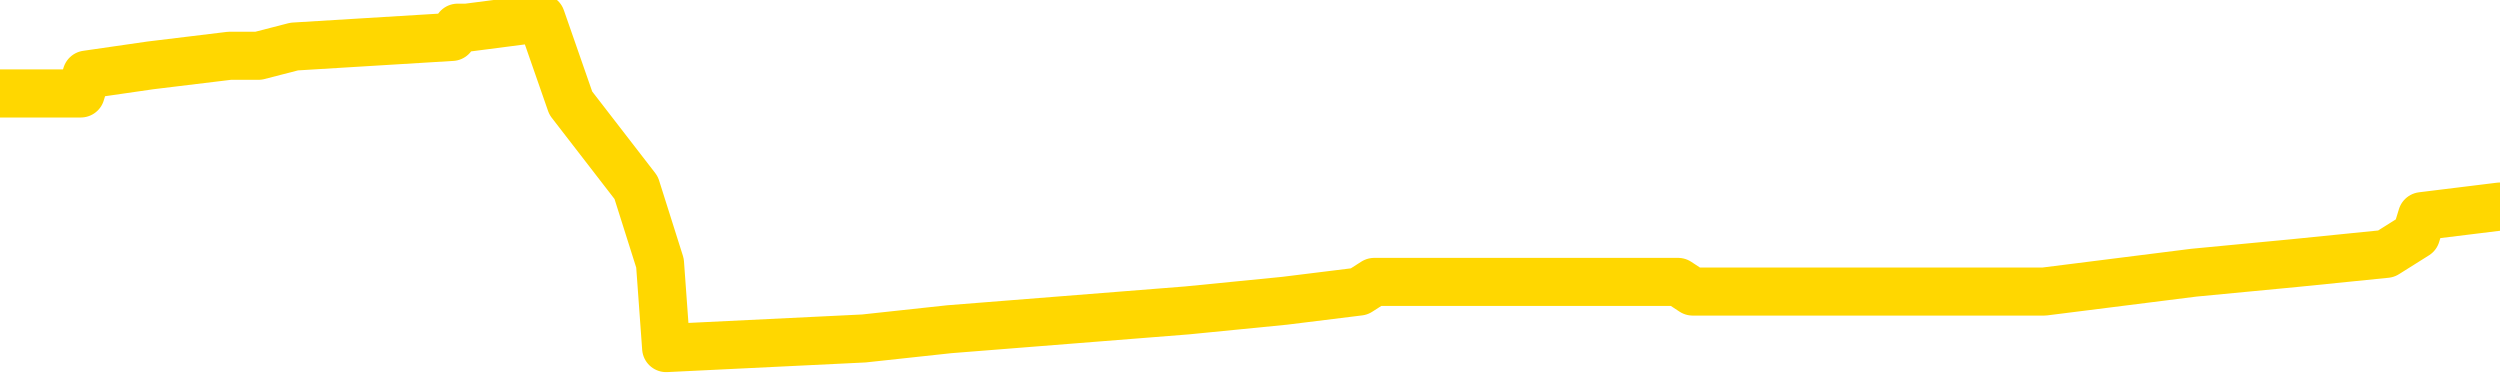 <svg xmlns="http://www.w3.org/2000/svg" version="1.1" viewBox="0 0 6500 1000">
	<path fill="none" stroke="gold" stroke-width="125" stroke-linecap="round" stroke-linejoin="round" d="M0 47891  L-549933 47891 L-549748 47867 L-549258 47818 L-548965 47793 L-548653 47744 L-548419 47720 L-548365 47671 L-548306 47622 L-548153 47597 L-548113 47548 L-547980 47524 L-547687 47500 L-547147 47500 L-546536 47475 L-546488 47475 L-545848 47451 L-545815 47451 L-545290 47451 L-545157 47426 L-544767 47377 L-544439 47328 L-544321 47279 L-544110 47230 L-543393 47230 L-542823 47206 L-542716 47206 L-542541 47181 L-542320 47132 L-541919 47108 L-541893 47059 L-540965 47010 L-540877 46961 L-540795 46912 L-540725 46863 L-540428 46838 L-540276 46789 L-538386 46814 L-538285 46814 L-538023 46814 L-537729 46838 L-537587 46789 L-537339 46789 L-537303 46765 L-537145 46740 L-536681 46691 L-536428 46667 L-536216 46618 L-535965 46593 L-535616 46569 L-534688 46520 L-534595 46471 L-534184 46446 L-533013 46397 L-531824 46373 L-531732 46324 L-531704 46275 L-531438 46226 L-531139 46177 L-531011 46128 L-530973 46079 L-530159 46079 L-529775 46103 L-528714 46128 L-528653 46128 L-528388 46618 L-527916 47083 L-527724 47548 L-527460 48014 L-527124 47989 L-526988 47965 L-526532 47940 L-525789 47916 L-525772 47891 L-525606 47842 L-525538 47842 L-525022 47818 L-523994 47818 L-523797 47793 L-523309 47769 L-522947 47744 L-522538 47744 L-522152 47769 L-520449 47769 L-520351 47769 L-520279 47769 L-520218 47769 L-520033 47744 L-519697 47744 L-519056 47720 L-518979 47695 L-518918 47695 L-518732 47671 L-518652 47671 L-518475 47646 L-518456 47622 L-518226 47622 L-517838 47597 L-516949 47597 L-516910 47573 L-516822 47548 L-516794 47500 L-515786 47475 L-515636 47426 L-515612 47402 L-515479 47377 L-515439 47353 L-514181 47328 L-514123 47328 L-513584 47304 L-513531 47304 L-513484 47304 L-513089 47279 L-512950 47255 L-512750 47230 L-512603 47230 L-512439 47230 L-512162 47255 L-511803 47255 L-511251 47230 L-510606 47206 L-510347 47157 L-510193 47132 L-509792 47108 L-509752 47083 L-509632 47059 L-509570 47083 L-509556 47083 L-509462 47083 L-509169 47059 L-509018 46961 L-508687 46912 L-508609 46863 L-508534 46838 L-508307 46765 L-508240 46716 L-508013 46667 L-507960 46618 L-507796 46593 L-506790 46569 L-506607 46544 L-506055 46520 L-505662 46471 L-505265 46446 L-504415 46397 L-504336 46373 L-503758 46348 L-503316 46348 L-503075 46324 L-502918 46324 L-502517 46275 L-502497 46275 L-502052 46250 L-501646 46226 L-501510 46177 L-501335 46128 L-501199 46079 L-500949 46030 L-499949 46005 L-499867 45981 L-499731 45956 L-499693 45932 L-498803 45907 L-498587 45883 L-498144 45858 L-498026 45834 L-497970 45809 L-497293 45809 L-497193 45785 L-497164 45785 L-495822 45760 L-495416 45736 L-495377 45711 L-494449 45687 L-494351 45662 L-494218 45638 L-493813 45613 L-493787 45589 L-493694 45564 L-493478 45540 L-493067 45491 L-491913 45442 L-491622 45393 L-491593 45344 L-490985 45319 L-490735 45270 L-490715 45246 L-489786 45221 L-489734 45172 L-489612 45148 L-489594 45099 L-489438 45074 L-489263 45025 L-489127 45001 L-489070 44976 L-488962 44952 L-488877 44927 L-488644 44903 L-488569 44878 L-488260 44854 L-488143 44829 L-487973 44805 L-487881 44780 L-487779 44780 L-487756 44756 L-487679 44756 L-487581 44707 L-487214 44682 L-487109 44658 L-486606 44633 L-486154 44609 L-486116 44584 L-486092 44560 L-486051 44535 L-485922 44511 L-485821 44486 L-485380 44462 L-485098 44437 L-484505 44413 L-484375 44388 L-484100 44339 L-483948 44315 L-483795 44290 L-483709 44241 L-483631 44217 L-483446 44192 L-483395 44192 L-483367 44168 L-483288 44143 L-483265 44119 L-482981 44070 L-482378 44021 L-481382 43996 L-481084 43972 L-480350 43947 L-480106 43923 L-480016 43898 L-479439 43874 L-478740 43849 L-477988 43825 L-477670 43800 L-477287 43751 L-477210 43727 L-476575 43702 L-476390 43678 L-476302 43678 L-476172 43678 L-475860 43653 L-475810 43629 L-475668 43604 L-475647 43580 L-474679 43555 L-474133 43531 L-473655 43531 L-473594 43531 L-473270 43531 L-473249 43506 L-473186 43506 L-472976 43482 L-472900 43457 L-472845 43433 L-472822 43408 L-472783 43384 L-472767 43359 L-472010 43335 L-471994 43310 L-471194 43286 L-471042 43261 L-470137 43237 L-469630 43212 L-469401 43163 L-469360 43163 L-469245 43139 L-469068 43114 L-468314 43139 L-468179 43114 L-468015 43090 L-467697 43065 L-467521 43016 L-466499 42967 L-466475 42918 L-466224 42894 L-466011 42845 L-465377 42820 L-465139 42771 L-465107 42722 L-464929 42673 L-464848 42624 L-464759 42600 L-464694 42551 L-464254 42502 L-464230 42477 L-463689 42453 L-463434 42428 L-462939 42404 L-462062 42379 L-462025 42355 L-461972 42330 L-461931 42306 L-461814 42281 L-461537 42257 L-461330 42208 L-461133 42159 L-461110 42110 L-461060 42061 L-461020 42036 L-460942 42012 L-460345 41963 L-460285 41939 L-460181 41914 L-460027 41890 L-459395 41865 L-458714 41841 L-458412 41792 L-458065 41767 L-457867 41743 L-457819 41694 L-457499 41669 L-456871 41645 L-456724 41620 L-456688 41596 L-456630 41571 L-456554 41522 L-456312 41522 L-456224 41498 L-456130 41473 L-455836 41449 L-455702 41424 L-455642 41400 L-455605 41351 L-455333 41351 L-454327 41326 L-454151 41302 L-454100 41302 L-453808 41277 L-453615 41228 L-453282 41204 L-452776 41179 L-452213 41130 L-452199 41081 L-452182 41057 L-452082 41008 L-451967 40959 L-451928 40910 L-451890 40885 L-451825 40885 L-451797 40861 L-451658 40885 L-451365 40885 L-451315 40885 L-451210 40885 L-450945 40861 L-450480 40836 L-450336 40836 L-450281 40787 L-450224 40763 L-450033 40738 L-449668 40714 L-449453 40714 L-449259 40714 L-449201 40714 L-449142 40665 L-448988 40640 L-448718 40616 L-448288 40738 L-448273 40738 L-448196 40714 L-448131 40689 L-448002 40518 L-447979 40493 L-447695 40469 L-447647 40444 L-447592 40420 L-447130 40395 L-447091 40395 L-447050 40371 L-446860 40346 L-446380 40322 L-445893 40297 L-445876 40273 L-445838 40248 L-445582 40224 L-445504 40175 L-445274 40150 L-445258 40101 L-444964 40052 L-444522 40028 L-444075 40003 L-443570 39979 L-443416 39954 L-443130 39930 L-443090 39881 L-442759 39856 L-442537 39832 L-442020 39783 L-441944 39758 L-441696 39709 L-441502 39660 L-441442 39636 L-440665 39611 L-440591 39611 L-440361 39587 L-440344 39587 L-440282 39562 L-440087 39538 L-439622 39538 L-439599 39513 L-439469 39513 L-438169 39513 L-438152 39513 L-438075 39489 L-437981 39489 L-437764 39489 L-437612 39464 L-437434 39489 L-437379 39513 L-437093 39538 L-437053 39538 L-436683 39538 L-436243 39538 L-436060 39538 L-435739 39513 L-435444 39513 L-434998 39464 L-434926 39440 L-434464 39391 L-434026 39366 L-433844 39342 L-432390 39293 L-432258 39268 L-431801 39219 L-431575 39195 L-431188 39146 L-430672 39097 L-429718 39048 L-428923 38999 L-428249 38974 L-427823 38925 L-427512 38901 L-427282 38827 L-426599 38754 L-426586 38680 L-426376 38582 L-426354 38558 L-426180 38509 L-425230 38484 L-424961 38435 L-424146 38411 L-423836 38362 L-423798 38337 L-423741 38288 L-423124 38264 L-422486 38215 L-420860 38190 L-420186 38166 L-419544 38166 L-419467 38166 L-419410 38166 L-419374 38166 L-419346 38141 L-419234 38092 L-419216 38068 L-419194 38043 L-419040 38019 L-418987 37970 L-418909 37945 L-418789 37921 L-418692 37896 L-418574 37872 L-418305 37823 L-418035 37798 L-418018 37749 L-417818 37725 L-417671 37676 L-417444 37651 L-417310 37627 L-417001 37602 L-416941 37578 L-416588 37529 L-416240 37504 L-416139 37480 L-416074 37431 L-416015 37406 L-415630 37357 L-415249 37333 L-415145 37308 L-414885 37284 L-414614 37235 L-414454 37210 L-414422 37186 L-414360 37161 L-414219 37137 L-414035 37112 L-413990 37088 L-413702 37088 L-413686 37063 L-413453 37063 L-413392 37039 L-413354 37039 L-412774 37014 L-412640 36990 L-412617 36892 L-412598 36720 L-412581 36524 L-412565 36329 L-412541 36133 L-412524 35986 L-412503 35814 L-412487 35643 L-412463 35545 L-412447 35447 L-412425 35373 L-412408 35324 L-412359 35251 L-412287 35177 L-412252 35055 L-412229 34957 L-412193 34859 L-412152 34761 L-412115 34712 L-412099 34614 L-412075 34540 L-412038 34491 L-412021 34418 L-411997 34369 L-411980 34320 L-411961 34271 L-411945 34222 L-411916 34148 L-411890 34075 L-411845 34050 L-411828 34001 L-411786 33977 L-411738 33928 L-411668 33879 L-411652 33830 L-411636 33781 L-411574 33756 L-411535 33732 L-411496 33707 L-411329 33683 L-411265 33658 L-411249 33634 L-411204 33585 L-411146 33560 L-410933 33536 L-410900 33511 L-410857 33487 L-410779 33462 L-410242 33438 L-410164 33413 L-410060 33364 L-409971 33340 L-409795 33315 L-409444 33291 L-409288 33266 L-408850 33242 L-408694 33217 L-408564 33193 L-407860 33144 L-407659 33119 L-406698 33070 L-406216 33046 L-406117 33046 L-406024 33021 L-405779 32997 L-405706 32972 L-405263 32923 L-405167 32899 L-405152 32874 L-405136 32850 L-405111 32825 L-404646 32801 L-404429 32776 L-404289 32752 L-403995 32727 L-403907 32703 L-403865 32678 L-403835 32654 L-403663 32629 L-403604 32605 L-403528 32580 L-403447 32556 L-403377 32556 L-403068 32531 L-402983 32507 L-402769 32482 L-402734 32458 L-402051 32433 L-401952 32409 L-401747 32384 L-401700 32360 L-401422 32335 L-401360 32311 L-401343 32262 L-401265 32237 L-400957 32188 L-400932 32164 L-400878 32115 L-400856 32090 L-400733 32066 L-400597 32017 L-400353 31992 L-400228 31992 L-399581 31968 L-399565 31968 L-399540 31968 L-399360 31919 L-399284 31894 L-399192 31870 L-398764 31845 L-398348 31821 L-397955 31772 L-397876 31747 L-397858 31723 L-397494 31698 L-397258 31674 L-397030 31649 L-396716 31625 L-396639 31600 L-396558 31551 L-396380 31502 L-396364 31478 L-396099 31429 L-396019 31404 L-395789 31380 L-395562 31355 L-395247 31355 L-395072 31331 L-394710 31331 L-394319 31306 L-394249 31257 L-394186 31233 L-394045 31184 L-393993 31159 L-393892 31110 L-393390 31086 L-393193 31061 L-392946 31037 L-392761 31012 L-392461 30988 L-392385 30963 L-392219 30914 L-391334 30890 L-391306 30841 L-391183 30792 L-390604 30768 L-390526 30743 L-389813 30743 L-389501 30743 L-389288 30743 L-389271 30743 L-388885 30743 L-388360 30694 L-387913 30670 L-387584 30645 L-387431 30621 L-387105 30621 L-386927 30596 L-386845 30596 L-386639 30547 L-386464 30523 L-385535 30498 L-384645 30474 L-384606 30449 L-384378 30449 L-383999 30425 L-383211 30400 L-382977 30376 L-382901 30351 L-382544 30327 L-381972 30278 L-381705 30253 L-381318 30229 L-381215 30229 L-381045 30229 L-380426 30229 L-380215 30229 L-379907 30229 L-379854 30204 L-379727 30180 L-379674 30155 L-379554 30131 L-379218 30082 L-378259 30057 L-378128 30008 L-377926 29984 L-377295 29959 L-376983 29935 L-376569 29910 L-376542 29886 L-376397 29861 L-375976 29837 L-374644 29837 L-374597 29812 L-374468 29763 L-374452 29739 L-373874 29690 L-373668 29665 L-373638 29641 L-373597 29616 L-373540 29592 L-373502 29567 L-373424 29543 L-373281 29518 L-372827 29494 L-372709 29469 L-372423 29445 L-372051 29420 L-371955 29396 L-371628 29371 L-371273 29347 L-371103 29322 L-371056 29298 L-370947 29273 L-370858 29249 L-370830 29224 L-370754 29175 L-370450 29151 L-370417 29102 L-370345 29077 L-369977 29053 L-369641 29028 L-369561 29028 L-369341 29004 L-369169 28979 L-369142 28955 L-368645 28930 L-368096 28881 L-367215 28857 L-367117 28808 L-367040 28783 L-366765 28759 L-366518 28710 L-366444 28685 L-366382 28636 L-366263 28612 L-366221 28587 L-366111 28563 L-366034 28514 L-365334 28489 L-365088 28465 L-365048 28440 L-364892 28416 L-364293 28416 L-364066 28416 L-363974 28416 L-363499 28416 L-362901 28367 L-362381 28342 L-362360 28318 L-362215 28293 L-361895 28293 L-361353 28293 L-361121 28293 L-360951 28293 L-360464 28269 L-360237 28244 L-360152 28220 L-359806 28195 L-359480 28195 L-358957 28171 L-358629 28146 L-358029 28122 L-357831 28073 L-357779 28048 L-357739 28024 L-357457 27999 L-356773 27950 L-356463 27926 L-356438 27877 L-356247 27852 L-356024 27828 L-355938 27803 L-355274 27754 L-355250 27730 L-355028 27681 L-354698 27656 L-354346 27607 L-354141 27583 L-353909 27534 L-353651 27509 L-353461 27460 L-353414 27436 L-353187 27411 L-353152 27387 L-352996 27362 L-352781 27338 L-352608 27313 L-352517 27289 L-352240 27264 L-351996 27240 L-351681 27215 L-351255 27215 L-351217 27215 L-350734 27215 L-350501 27215 L-350289 27191 L-350063 27166 L-349513 27166 L-349266 27142 L-348432 27142 L-348376 27117 L-348354 27093 L-348196 27068 L-347735 27044 L-347694 27019 L-347354 26970 L-347221 26946 L-346998 26921 L-346426 26897 L-345954 26872 L-345759 26848 L-345567 26823 L-345377 26799 L-345275 26774 L-344907 26750 L-344861 26725 L-344779 26701 L-343486 26676 L-343437 26652 L-343169 26652 L-343024 26652 L-342473 26652 L-342356 26627 L-342275 26603 L-341915 26578 L-341692 26554 L-341410 26529 L-341081 26480 L-340573 26456 L-340461 26431 L-340382 26407 L-340218 26382 L-339923 26382 L-339454 26382 L-339258 26407 L-339207 26407 L-338558 26382 L-338436 26358 L-337982 26358 L-337946 26333 L-337477 26309 L-337367 26284 L-337351 26260 L-337134 26260 L-336954 26235 L-336422 26235 L-335392 26235 L-335193 26211 L-334735 26186 L-333786 26137 L-333688 26113 L-333334 26064 L-333273 26039 L-333259 26015 L-333223 25990 L-332854 25966 L-332734 25941 L-332492 25917 L-332328 25892 L-332141 25868 L-332020 25843 L-330949 25794 L-330091 25770 L-329879 25721 L-329782 25696 L-329607 25647 L-329274 25623 L-329202 25598 L-329145 25574 L-328969 25574 L-328580 25549 L-328345 25525 L-328234 25500 L-328117 25476 L-327136 25451 L-327110 25427 L-326516 25378 L-326484 25378 L-326335 25353 L-326051 25329 L-325139 25329 L-324193 25329 L-324040 25304 L-323937 25304 L-323806 25280 L-323663 25256 L-323636 25231 L-323522 25207 L-323304 25182 L-322622 25158 L-322493 25133 L-322190 25109 L-321950 25060 L-321617 25035 L-320978 25011 L-320636 24962 L-320574 24937 L-320418 24937 L-319497 24937 L-319026 24937 L-318983 24937 L-318970 24913 L-318929 24888 L-318907 24864 L-318880 24839 L-318736 24815 L-318313 24790 L-317978 24790 L-317787 24766 L-317358 24766 L-317171 24741 L-316782 24692 L-316247 24668 L-315875 24643 L-315853 24643 L-315603 24619 L-315485 24594 L-315409 24570 L-315273 24545 L-315234 24521 L-315154 24496 L-314760 24472 L-314264 24447 L-314152 24398 L-313979 24374 L-313671 24349 L-313223 24325 L-312900 24300 L-312758 24251 L-312331 24202 L-312177 24153 L-312122 24104 L-311308 24080 L-311289 24055 L-310917 24031 L-310860 24031 L-309731 24006 L-309663 24006 L-309105 23982 L-308910 23957 L-308774 23933 L-308540 23908 L-308193 23884 L-308158 23835 L-308123 23810 L-308055 23761 L-307706 23737 L-307534 23712 L-307049 23688 L-307033 23663 L-306708 23639 L-306550 23614 L-305409 23565 L-305385 23541 L-305193 23492 L-304999 23467 L-304749 23443 L-304732 23418 L-303712 23394 L-303414 23369 L-303339 23345 L-303202 23296 L-303027 23271 L-302450 23222 L-302234 23198 L-302171 23173 L-302040 23149 L-302003 23100 L-301480 23075 L-301342 32727 L-301327 32727 L-301305 32727 L-301284 32727 L-301057 23051 L-300281 23051 L-300240 23051 L-299872 23051 L-299794 23026 L-299742 23002 L-299068 22977 L-298326 22953 L-297901 22953 L-297454 22928 L-296392 22904 L-296080 22855 L-295670 22855 L-295598 22830 L-295074 22830 L-294979 22830 L-294961 22830 L-294517 22806 L-294331 22757 L-293551 22708 L-292878 22683 L-292466 22610 L-292234 22561 L-292094 22536 L-292012 22487 L-291992 22463 L-291916 22463 L-291788 22438 L-291471 22463 L-291247 22463 L-290922 22438 L-290860 22438 L-290490 22438 L-290456 22438 L-290248 22438 L-289580 22438 L-289503 22438 L-289345 22389 L-289234 22389 L-288908 22365 L-288753 22340 L-288412 22340 L-288355 22291 L-288017 22242 L-287813 22218 L-287760 22169 L-286384 22144 L-286254 22120 L-285821 22095 L-285500 22071 L-284673 22022 L-284549 21997 L-283818 21948 L-283662 21899 L-283622 21875 L-283568 21850 L-283545 21826 L-283431 21801 L-283134 21777 L-282845 21752 L-282790 21728 L-282670 21703 L-282639 21679 L-282540 21654 L-282096 21654 L-281944 21630 L-281109 21630 L-280567 21605 L-280232 21605 L-280216 21581 L-280141 21556 L-280025 21532 L-279830 21507 L-279566 21483 L-278731 21458 L-278635 21434 L-278113 21409 L-278072 21385 L-277972 21360 L-277144 21360 L-277009 21336 L-276670 21336 L-276116 21311 L-275737 21287 L-275574 21262 L-275264 21238 L-274451 21213 L-274145 21189 L-273877 21189 L-273555 21189 L-273234 21213 L-272959 21213 L-272130 21164 L-272035 21140 L-271942 21066 L-271838 20993 L-271451 20919 L-270971 20870 L-270955 20846 L-270836 20821 L-270468 20772 L-270373 20748 L-269539 20699 L-269462 20674 L-269163 20650 L-269072 20625 L-268665 20576 L-268555 20527 L-267855 20503 L-267382 20478 L-267322 20454 L-267103 20405 L-266829 20380 L-266716 20356 L-265689 20331 L-265303 20307 L-265283 20282 L-264950 20258 L-264705 20233 L-264272 20209 L-264162 20184 L-264044 20160 L-263592 20111 L-263002 20086 L-262665 20062 L-260773 20037 L-260659 19988 L-260447 19964 L-259129 19939 L-259022 14427 L-258956 8989 L-258920 3967 L-258858 3967 L-258359 9430 L-257684 14819 L-257662 19792 L-257391 19743 L-256423 19743 L-255734 19719 L-255572 19695 L-255031 19670 L-254941 19646 L-253922 19621 L-252974 19572 L-252609 19597 L-252506 19621 L-251918 19621 L-251858 19621 L-251758 19597 L-251318 19548 L-251210 19523 L-250769 19499 L-249769 19425 L-249512 19352 L-249409 19278 L-249279 19229 L-248913 19180 L-248332 19131 L-248301 19107 L-247985 19082 L-246002 19058 L-245887 19033 L-245819 19033 L-245460 19009 L-243842 18984 L-243664 18984 L-243520 18984 L-242697 19009 L-242645 19033 L-242590 19033 L-242156 19033 L-241175 19058 L-241102 19058 L-240017 19033 L-239804 19033 L-239088 18984 L-238699 18960 L-238481 18911 L-238161 18862 L-237667 18813 L-237539 18788 L-237311 18739 L-237078 18690 L-237019 18666 L-236730 18641 L-236457 18592 L-235428 18568 L-233763 18543 L-233343 18519 L-233206 18494 L-233050 18494 L-232745 18470 L-232517 18421 L-232358 18396 L-232199 18347 L-232030 18298 L-231982 18274 L-231929 18249 L-231907 18249 L-231521 18225 L-231271 18225 L-231001 18225 L-230840 18225 L-230750 18225 L-229092 18225 L-228927 18249 L-228547 18225 L-228087 18225 L-227477 18176 L-226384 18151 L-225953 18127 L-225921 18102 L-225859 18078 L-225842 18053 L-224138 18029 L-224096 18004 L-223630 17980 L-223443 17955 L-223411 17906 L-222815 17882 L-222765 17857 L-222443 17833 L-222392 17808 L-222182 17784 L-222164 17759 L-221897 17710 L-221845 17686 L-221375 17661 L-220865 17612 L-220787 17612 L-220492 17588 L-220476 17563 L-220437 17539 L-220366 17514 L-220209 17490 L-219263 17490 L-219206 17490 L-218686 17490 L-218493 17465 L-218392 17465 L-218166 17441 L-217656 17441 L-217268 18102 L-217199 18102 L-216851 18078 L-216494 18053 L-215365 17343 L-215313 17294 L-215087 17269 L-215053 17245 L-214928 17196 L-214830 17196 L-214565 17196 L-213825 17220 L-213246 17220 L-212953 17220 L-212247 17220 L-212068 17196 L-212045 17196 L-211409 17171 L-211098 17147 L-210701 17147 L-210672 17122 L-210651 17098 L-210497 17073 L-209812 17073 L-209795 17073 L-209455 17073 L-209183 17049 L-209145 17024 L-209089 16975 L-209067 16951 L-208995 16926 L-208663 16902 L-208557 16877 L-208529 16828 L-208331 16804 L-208178 16779 L-207310 16755 L-206747 16706 L-206731 16706 L-206630 16681 L-206528 16706 L-206381 16706 L-206303 16706 L-206265 16681 L-206210 16657 L-206136 16632 L-205991 16608 L-205510 16608 L-205105 16583 L-204239 16608 L-204219 16608 L-203961 16608 L-203885 16608 L-203855 16583 L-203845 16534 L-203828 16510 L-203535 16485 L-203495 16461 L-203424 16436 L-203350 16412 L-203145 16387 L-202985 16314 L-202684 16240 L-202606 16142 L-202589 16069 L-202373 16020 L-202142 16020 L-202032 16044 L-201662 16069 L-201504 16069 L-201272 16069 L-201104 16069 L-200959 16044 L-200827 16020 L-199551 15971 L-199147 15922 L-199087 15897 L-198970 15848 L-198545 15824 L-198529 15775 L-198467 15750 L-198194 15701 L-198081 15677 L-197799 15628 L-197522 15603 L-197097 15554 L-197074 15530 L-196996 15505 L-196871 15481 L-196284 15456 L-195893 15432 L-195557 15407 L-194968 15383 L-194866 15383 L-194696 15358 L-194559 15358 L-193732 15334 L-192546 15309 L-192510 15285 L-192455 15285 L-192234 15260 L-192029 15260 L-191875 15260 L-191618 15236 L-191541 15211 L-190999 15187 L-190962 15162 L-190713 15138 L-190326 15113 L-189500 15089 L-189142 15064 L-188832 15064 L-188574 15040 L-188350 15015 L-187944 14991 L-187827 14966 L-187644 14942 L-187591 14942 L-187402 14917 L-187232 14893 L-187203 14868 L-186922 14844 L-186612 14819 L-186474 14795 L-186164 14770 L-185970 14770 L-185955 14746 L-185235 14746 L-185102 14697 L-184804 14672 L-184714 14648 L-184113 14648 L-184075 14623 L-183996 14599 L-183376 14574 L-183224 14525 L-183184 14501 L-182873 14476 L-182681 14452 L-182488 14403 L-182433 14354 L-182124 14329 L-182072 14305 L-182017 14329 L-181992 14329 L-181867 14329 L-181056 14305 L-180980 14280 L-180439 14256 L-180170 14231 L-179511 14207 L-178603 14182 L-178362 14158 L-177830 14134 L-177612 14109 L-176505 14134 L-176455 14134 L-175679 14134 L-175131 14109 L-175020 14085 L-174867 14036 L-174812 14011 L-174647 13987 L-174269 13962 L-173822 13938 L-173767 13913 L-173613 13889 L-172933 13864 L-172713 13840 L-172195 13815 L-171346 13766 L-171330 13742 L-169539 13717 L-168985 13693 L-168867 13668 L-167862 13644 L-167825 13619 L-167592 13619 L-167500 13619 L-167460 13619 L-167128 13595 L-166776 13570 L-166511 13521 L-166224 13497 L-165913 13448 L-165659 13399 L-165565 13374 L-165075 13350 L-164868 13325 L-164302 13301 L-164188 13325 L-163837 13301 L-163785 13301 L-163745 13301 L-163142 13252 L-162408 13203 L-161827 13154 L-161591 13105 L-161051 13031 L-160898 12982 L-160397 12958 L-160187 12909 L-160164 12909 L-160105 12884 L-159142 12884 L-158965 12860 L-158523 12835 L-158499 12786 L-158344 12762 L-158262 12762 L-158112 12786 L-157465 12786 L-157415 12762 L-156295 12737 L-155311 12713 L-155250 12688 L-154529 12664 L-153664 12639 L-153285 12615 L-153066 12615 L-152307 12590 L-152255 12566 L-151946 12517 L-151094 12517 L-150901 12492 L-150725 12468 L-150500 12468 L-150373 12443 L-150181 12443 L-149949 12419 L-149779 12443 L-149493 12419 L-149213 12419 L-149130 12394 L-148960 12370 L-148943 12321 L-148789 12296 L-148750 12272 L-147975 12247 L-147898 12247 L-147666 12198 L-147239 12174 L-146894 12149 L-146310 12125 L-146042 12125 L-145783 12125 L-145653 12076 L-145637 12051 L-145523 12027 L-145499 12002 L-145265 11978 L-145229 11953 L-143913 11953 L-143858 11929 L-143179 11880 L-142606 11880 L-142481 11880 L-142328 11880 L-142250 11880 L-141939 11831 L-141666 11806 L-141576 11757 L-141475 11757 L-140547 11733 L-140471 11733 L-140107 11733 L-140082 11708 L-140046 11684 L-139270 11635 L-139178 11610 L-139038 11586 L-138637 11561 L-138375 11561 L-138131 11586 L-137917 11561 L-137837 11561 L-137760 11561 L-137684 11561 L-137497 11586 L-137431 11586 L-137181 11586 L-137126 11561 L-136989 11537 L-136909 11488 L-136796 11463 L-136572 11439 L-136408 11414 L-136367 11390 L-136198 11365 L-135827 11341 L-135812 11316 L-135696 11292 L-134975 11267 L-134939 11243 L-134806 11243 L-134458 11218 L-134047 11218 L-134011 11218 L-133932 11194 L-133894 11169 L-133530 11145 L-133325 11120 L-133310 11096 L-132965 11071 L-132616 11071 L-132290 11071 L-132189 11047 L-132036 11047 L-131842 11022 L-131610 11022 L-131517 11022 L-131362 11022 L-131285 11022 L-131244 10998 L-131130 10973 L-131107 10949 L-130856 10949 L-130718 10900 L-130140 10826 L-129312 10777 L-128824 10728 L-128702 10704 L-128664 10679 L-128651 10655 L-128499 10606 L-128398 10557 L-128165 10532 L-127775 10483 L-127470 10459 L-127455 10434 L-127284 10410 L-127045 10361 L-126449 10361 L-125845 10336 L-125806 10336 L-125765 10336 L-125612 10312 L-125559 10287 L-125496 10263 L-125428 10238 L-125374 10189 L-125348 10165 L-125302 10140 L-125207 10091 L-125070 10067 L-124917 10042 L-124785 10018 L-124744 10018 L-124708 9993 L-124646 9969 L-124373 9920 L-124058 9895 L-124018 9846 L-123933 9822 L-123755 9797 L-123518 9773 L-123160 9748 L-123130 9724 L-122561 9699 L-122438 9675 L-122202 9650 L-122179 9650 L-121898 9626 L-121613 9626 L-121357 9626 L-120785 9601 L-120489 9577 L-120412 9552 L-119713 9528 L-119636 9503 L-119601 9479 L-119574 9454 L-119523 9405 L-119329 9381 L-119189 9332 L-119153 9307 L-119113 9283 L-118517 9258 L-118285 9234 L-118001 9405 L-117947 9552 L-117873 9724 L-117795 9871 L-117559 9822 L-117315 9797 L-117179 9773 L-117073 9748 L-116993 9724 L-116606 9675 L-116479 9650 L-116326 9626 L-116289 9601 L-116143 9577 L-115921 9552 L-115748 9528 L-115679 9503 L-114857 9454 L-114841 9454 L-114546 9430 L-113759 9405 L-113449 9405 L-113302 9381 L-113074 9356 L-112873 9307 L-111937 9283 L-111900 9258 L-111877 9234 L-111836 9185 L-111568 9160 L-110971 9136 L-110908 9111 L-110872 9087 L-110855 9062 L-110160 9062 L-109959 9062 L-109927 9062 L-109593 9062 L-109486 9038 L-108861 8989 L-108357 8964 L-108320 8915 L-107877 8915 L-107781 8891 L-107622 8891 L-107309 8891 L-107297 8891 L-106857 8915 L-106375 8940 L-106246 8940 L-105926 8940 L-105857 8915 L-105553 8915 L-105377 8891 L-105184 8866 L-104941 8817 L-104743 8768 L-104718 8719 L-104139 8695 L-104070 8670 L-103660 8646 L-103606 8621 L-103559 8597 L-103195 8573 L-103049 8548 L-102844 8524 L-102747 8524 L-102592 8499 L-102531 8475 L-102383 8426 L-102283 8401 L-101726 8401 L-101703 8450 L-101531 8475 L-100990 8499 L-100929 8499 L-100875 8450 L-100846 8401 L-100775 8377 L-100759 8328 L-100695 8303 L-100659 8254 L-100504 8230 L-100178 8205 L-99612 8181 L-99598 8156 L-99536 8107 L-99434 8058 L-99388 8058 L-99145 8034 L-98723 8034 L-98568 8034 L-96827 7985 L-96285 7960 L-95342 7936 L-94932 7911 L-94391 7862 L-94195 7838 L-94026 7813 L-93730 7789 L-93616 7764 L-93601 7764 L-93446 7740 L-93306 7715 L-93229 7666 L-93098 7666 L-92750 7666 L-92379 7691 L-91781 7691 L-91605 7691 L-91449 7666 L-91180 7642 L-91029 7642 L-90737 7715 L-90714 7764 L-90631 7813 L-90403 7862 L-89704 7838 L-89577 7813 L-89146 7789 L-89052 7764 L-87847 7764 L-87798 7740 L-87504 7740 L-87101 7715 L-86825 7666 L-86806 7642 L-86688 7617 L-86612 7593 L-86430 7568 L-85950 7544 L-85499 7495 L-85089 7470 L-85058 7446 L-84640 7421 L-84526 7421 L-84408 7421 L-84393 7421 L-84198 7397 L-84177 7348 L-83944 7323 L-83501 7299 L-83182 7250 L-82717 7250 L-82552 7225 L-82397 7201 L-82241 7201 L-81787 7201 L-81468 7201 L-81413 7225 L-81042 7225 L-81005 7250 L-80678 7250 L-80561 7225 L-80463 7201 L-80137 7152 L-79750 7127 L-79489 7103 L-79131 7054 L-78874 7029 L-76704 7005 L-76654 6980 L-76632 6956 L-76221 6956 L-76159 6956 L-76089 6980 L-75858 6980 L-75547 6956 L-75244 6907 L-75200 6882 L-74892 6858 L-74759 6833 L-74542 6809 L-73830 6784 L-73675 6784 L-73536 6760 L-73388 6760 L-73367 6760 L-73172 6735 L-73147 6711 L-73056 6686 L-73034 6662 L-73018 6637 L-72917 6613 L-71989 6588 L-71531 6588 L-70439 6539 L-70016 6539 L-69613 6515 L-69574 6490 L-69320 6466 L-68546 6417 L-68530 6392 L-68505 6368 L-68312 6343 L-67576 6319 L-67307 6294 L-67266 6270 L-66867 6221 L-66842 6196 L-66053 6172 L-65373 6147 L-64002 6123 L-63732 6098 L-63683 6074 L-63146 6025 L-63113 6000 L-63011 5951 L-62687 5927 L-62608 5902 L-62339 5902 L-61426 5878 L-61288 5878 L-61039 5829 L-60493 5829 L-60071 5804 L-59878 5780 L-59863 5780 L-59725 5731 L-59631 5706 L-59504 5682 L-59244 5657 L-59219 5608 L-59128 5584 L-58817 5559 L-58757 5535 L-58640 5535 L-58290 5535 L-57480 5535 L-57248 5486 L-56419 5486 L-56187 5437 L-55971 5412 L-55452 5412 L-54814 5388 L-54398 5363 L-54076 5339 L-53595 5314 L-53169 5314 L-53108 5290 L-52759 5290 L-52719 5265 L-52705 5241 L-52606 5192 L-52560 5192 L-52075 5167 L-51274 5167 L-50939 5167 L-49858 5143 L-49378 5118 L-49355 5094 L-49215 5069 L-48659 5045 L-47962 5020 L-47653 4996 L-47432 4971 L-47327 4947 L-47224 4898 L-46553 4873 L-46459 4849 L-46437 4849 L-46360 4824 L-46182 4824 L-46010 4824 L-45829 4800 L-45816 4775 L-45740 4751 L-45575 4726 L-45060 4702 L-45044 4677 L-44904 4677 L-44541 4653 L-44517 4653 L-44387 4628 L-44362 4604 L-44000 4579 L-43474 4530 L-43381 4506 L-43165 4457 L-43071 4432 L-43047 4408 L-42583 4383 L-42505 4383 L-42104 4359 L-41653 4359 L-40401 4334 L-40363 4310 L-39931 4285 L-39898 4261 L-39179 4236 L-39003 4212 L-38867 4187 L-38561 4163 L-38506 4138 L-38481 4089 L-38465 4040 L-38290 4016 L-38100 3991 L-37593 3991 L-37219 3795 L-36881 3575 L-36842 3379 L-36123 3207 L-36030 3183 L-35991 3158 L-35449 3158 L-35426 3134 L-35024 3109 L-34598 3085 L-34327 3085 L-34147 3060 L-33901 3012 L-33878 2987 L-33822 2938 L-33205 2914 L-32702 2889 L-32315 2889 L-31696 2914 L-31480 2914 L-31325 2938 L-30032 2889 L-29933 2865 L-29491 2816 L-29160 2791 L-28859 2742 L-28617 2718 L-27882 2669 L-27303 2644 L-26473 2620 L-26373 2595 L-25815 2571 L-25677 2546 L-24035 2522 L-23974 2522 L-23881 2522 L-22914 2522 L-22736 2497 L-22449 2497 L-22231 2497 L-22153 2473 L-21882 2473 L-21766 2448 L-21613 2424 L-21303 2399 L-21225 2375 L-21134 2375 L-21056 2350 L-20940 2350 L-20761 2326 L-20669 2301 L-20631 2277 L-20128 2277 L-19909 2252 L-19780 2252 L-19625 2228 L-19570 2203 L-19445 2203 L-19061 2179 L-18552 2154 L-18480 2130 L-18000 2105 L-17923 2081 L-17822 2081 L-17589 2056 L-17124 2056 L-16894 2056 L-16878 2056 L-16646 2056 L-16491 2056 L-16429 2056 L-16236 2032 L-15965 1983 L-15214 1958 L-14261 1958 L-14225 1934 L-14000 1934 L-13560 1934 L-13279 1885 L-12931 1860 L-11862 1836 L-10934 1836 L-10803 1836 L-10757 1836 L-10687 1811 L-10533 1811 L-10455 1762 L-10282 1713 L-9847 1664 L-9643 1640 L-9582 1591 L-9000 1566 L-8846 1517 L-8730 1493 L-8689 1468 L-8520 1444 L-8383 1419 L-8172 1370 L-8095 1346 L-8072 1321 L-7863 1272 L-7453 1248 L-7428 1223 L-7205 1199 L-7060 1174 L-7025 1150 L-7012 1125 L-6989 1101 L-6756 1076 L-6570 1052 L-6353 1027 L-6328 1003 L-5639 978 L-5535 954 L-5500 929 L-5479 905 L-5285 880 L-5232 856 L-5115 807 L-5033 807 L-4922 782 L-4608 758 L-4148 733 L-3893 709 L-3659 660 L-3529 635 L-3177 611 L-3117 586 L-2965 562 L-2393 513 L-2306 488 L-2153 439 L-1857 390 L-1487 341 L-1184 292 L-1107 268 L-702 243 L-534 243 L-390 243 L149 243 L210 243 L225 194 L391 170 L597 145 L672 145 L765 121 L1175 96 L1190 72 L1214 72 L1407 47 L1484 268 L1654 488 L1716 684 L1732 905 L2246 880 L2468 856 L3087 807 L3340 782 L3534 758 L3573 733 L3647 733 L3712 733 L4363 733 L4401 758 L4576 758 L4641 758 L5315 758 L5704 709 L5966 684 L6204 660 L6282 611 L6297 562 L6500 537" />
</svg>

